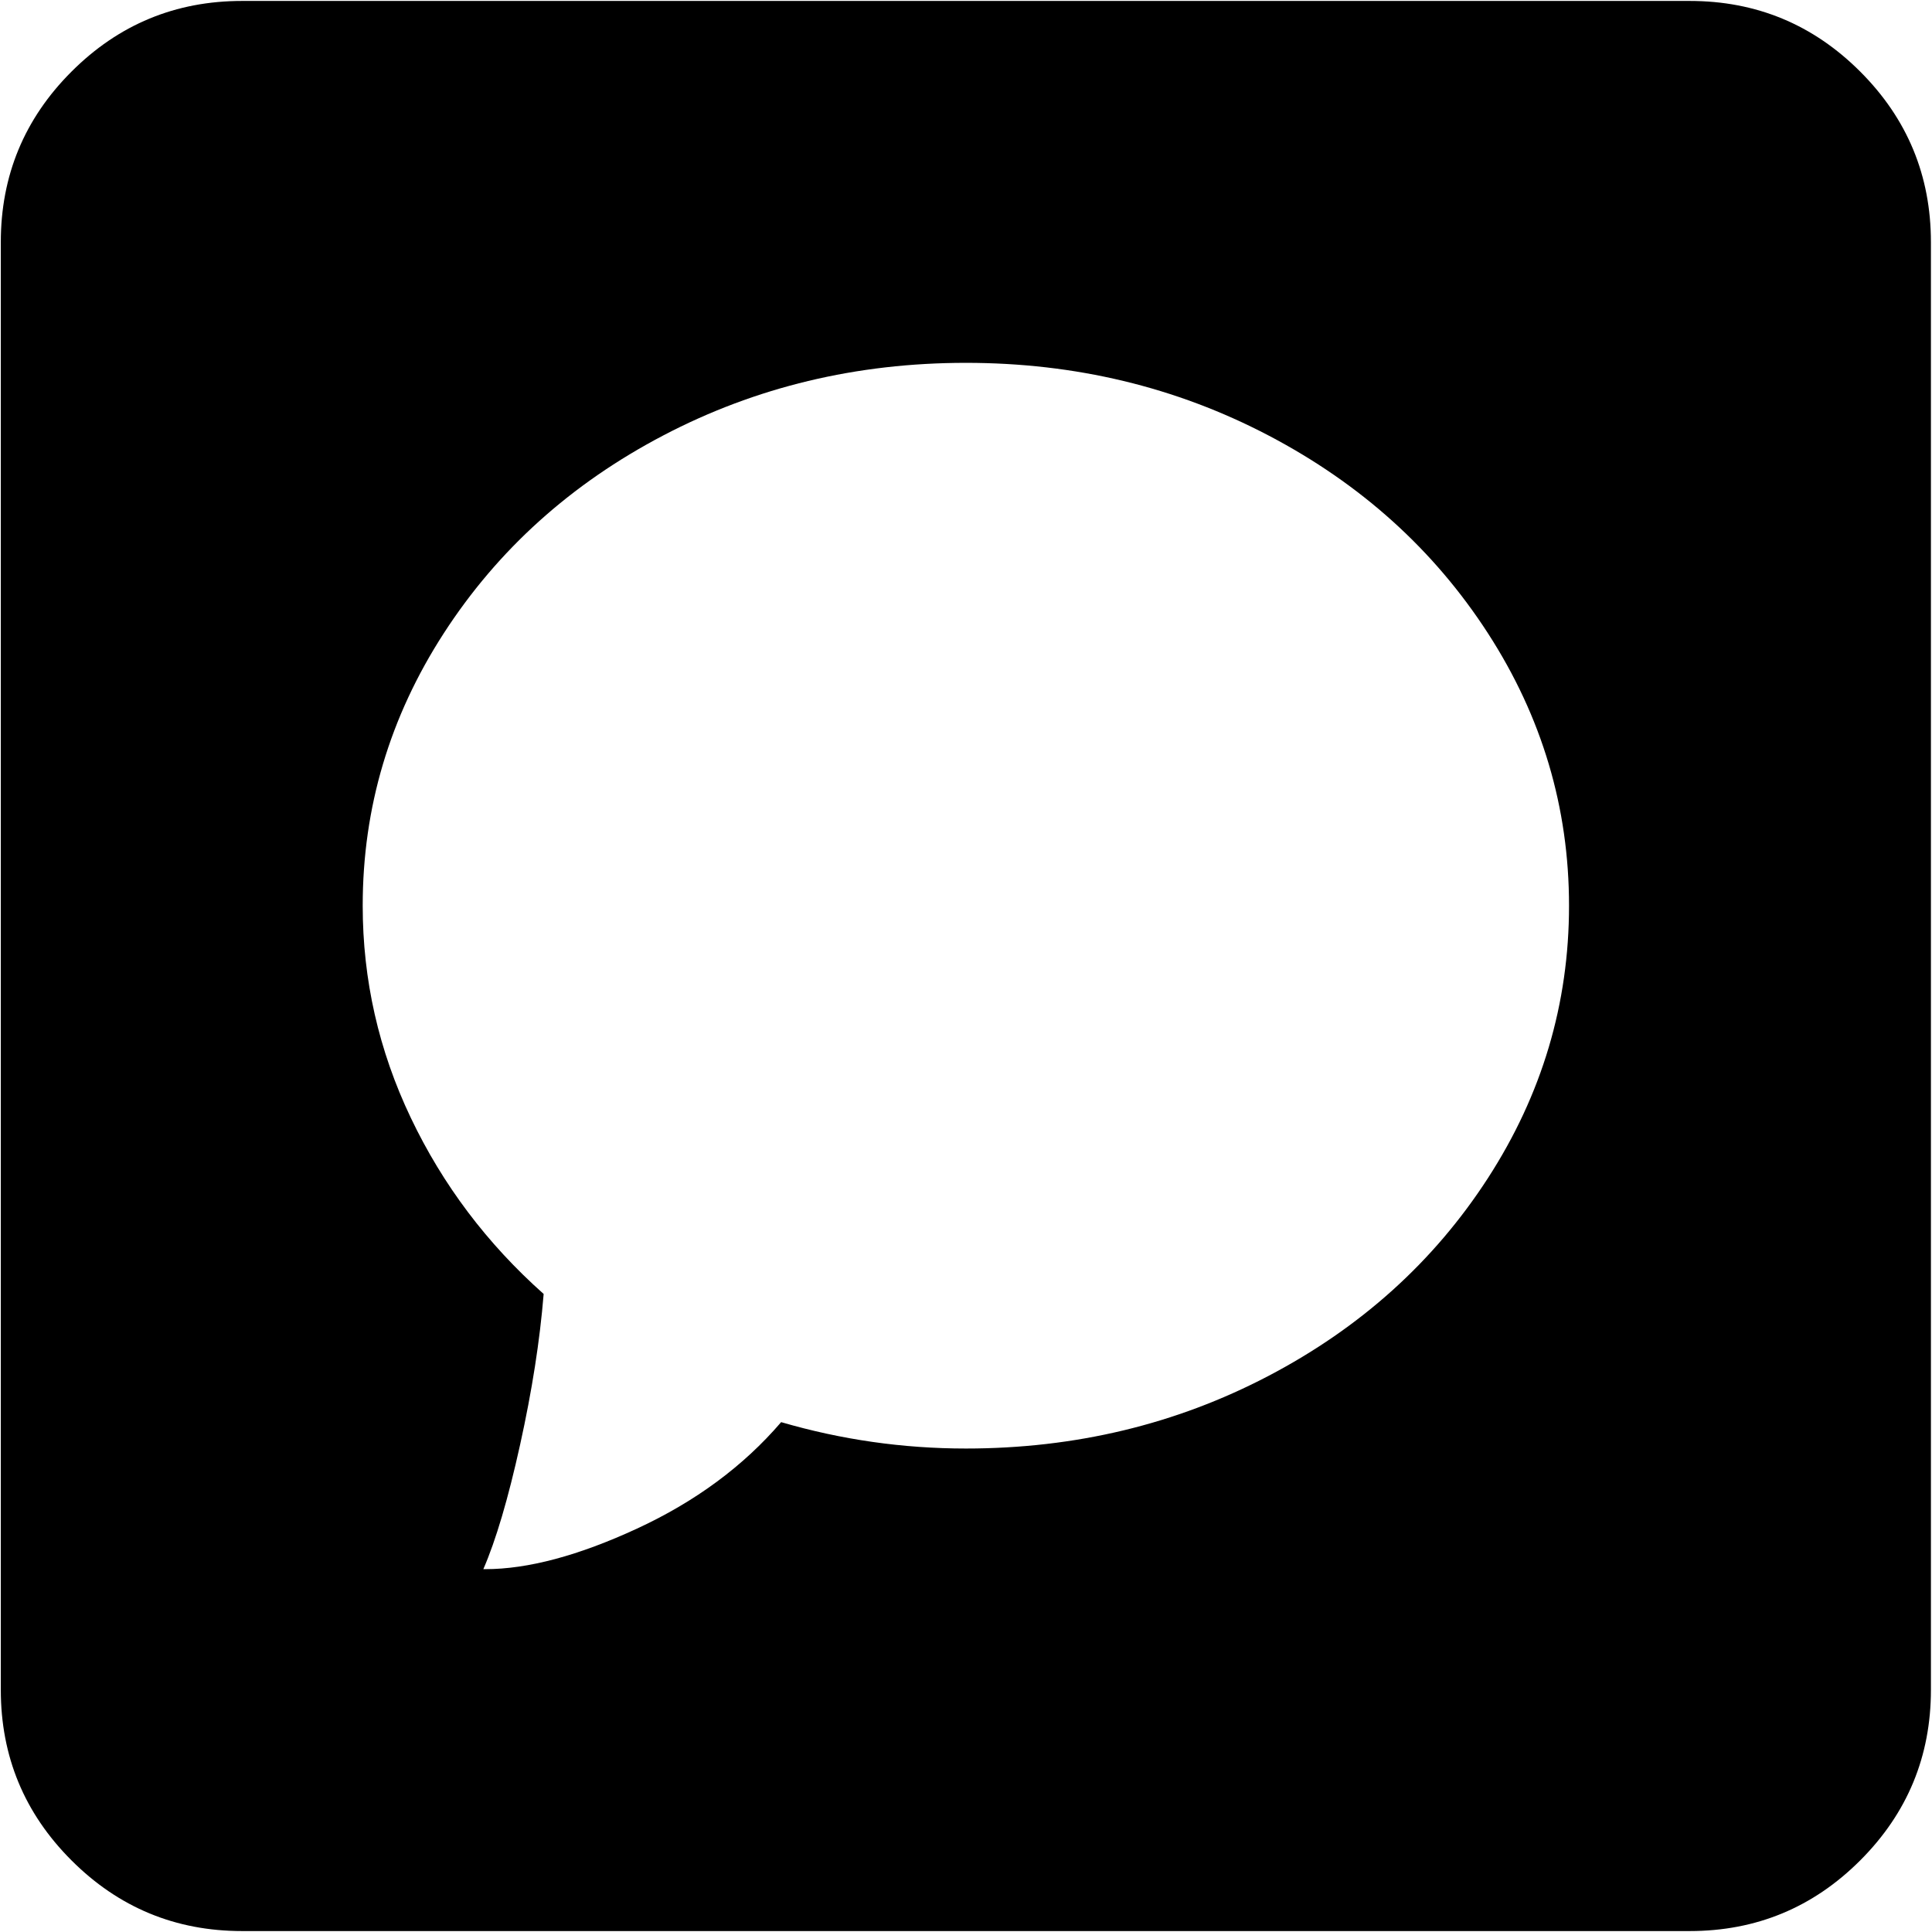 <svg xmlns="http://www.w3.org/2000/svg" width="3em" height="3em" viewBox="0 0 1025 1024"><path fill="currentColor" d="M896.428 1024h-768q-53 0-90.5-37.5T.428 896V128q0-53 37.5-90.5t90.5-37.5h768q53 0 90.5 37.5t37.5 90.5v768q0 53-37.5 90.5t-90.5 37.5m-384-832q-87 0-160.5 38.5t-116.5 105t-43 144.5q0 59 25.5 112.5t70.5 93.5q-3 37-12.5 80t-19.5 66h1q34 0 80.5-21.5t76.5-56.5q48 14 98 14q87 0 160.5-38.5t116.5-105t43-144.5t-43-144.5t-116.5-105t-160.5-38.5"/></svg>